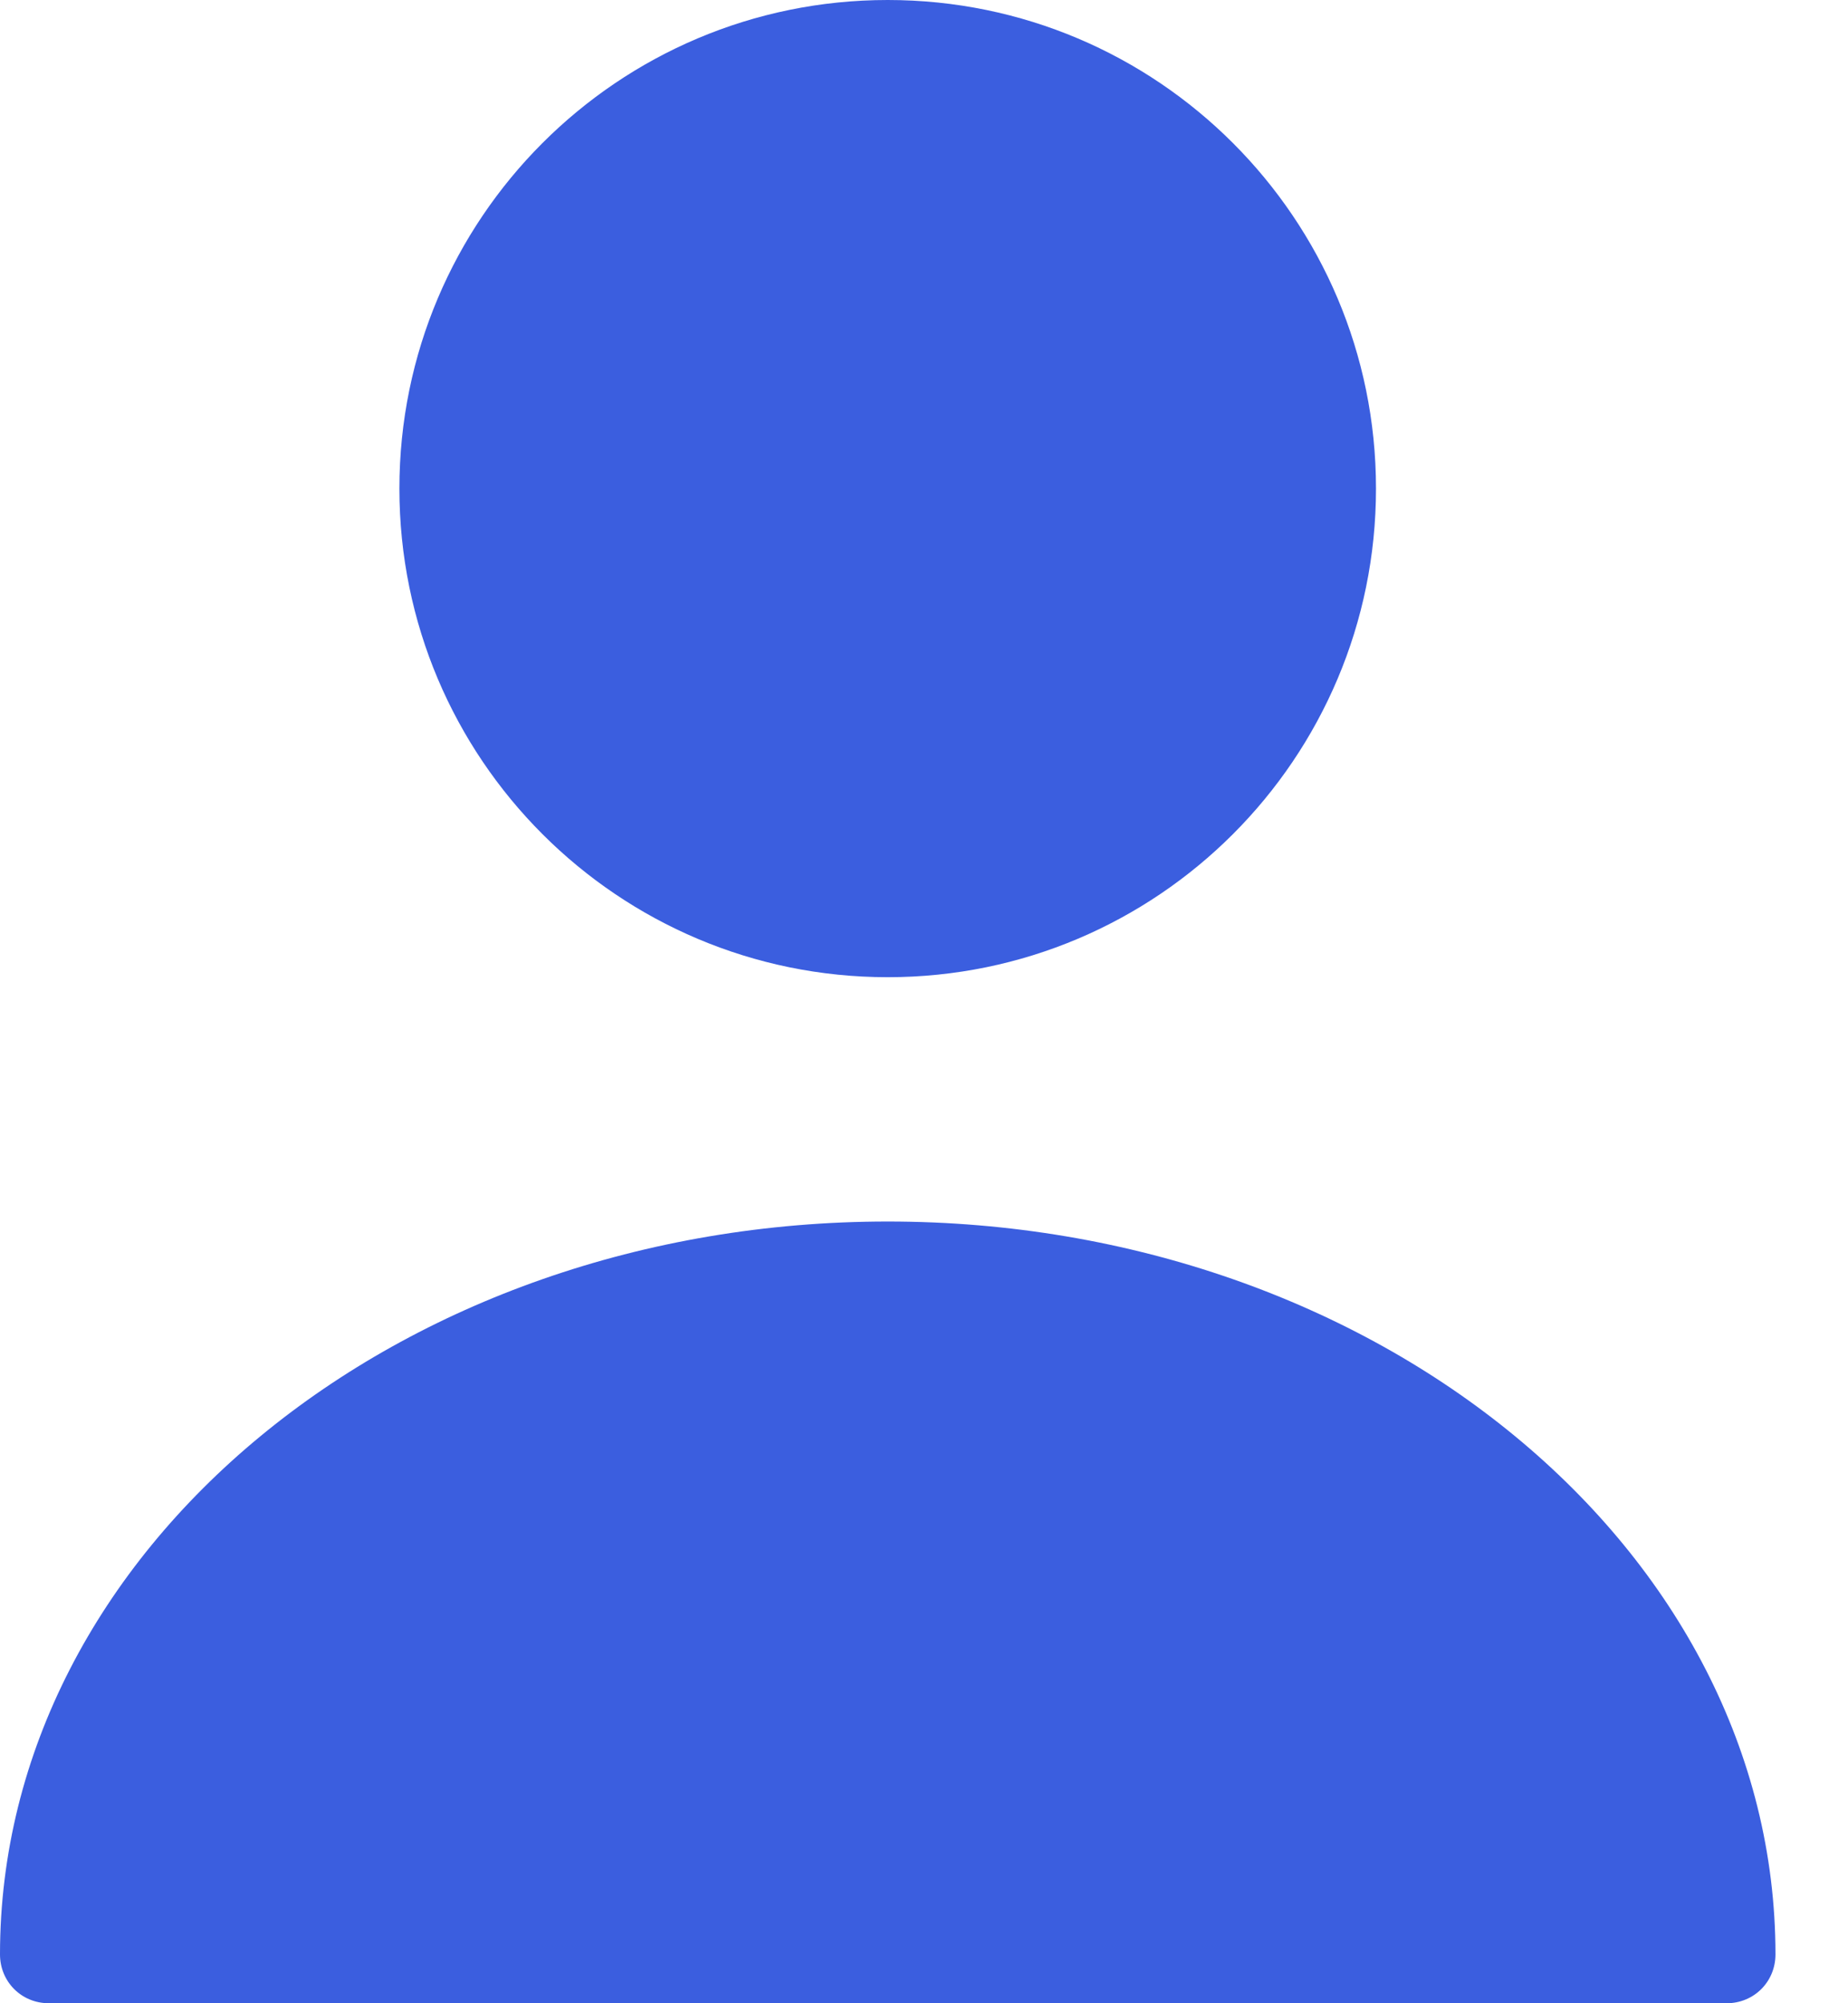 <svg width="24" height="26" viewBox="0 0 24 26" fill="none" xmlns="http://www.w3.org/2000/svg">
<path d="M11.529 12.683C15.031 12.683 17.87 9.844 17.87 6.341C17.87 2.839 15.031 0 11.529 0C8.026 0 5.187 2.839 5.187 6.341C5.187 9.844 8.026 12.683 11.529 12.683Z" fill="#3B5EDF"/>
<path d="M11.529 15.854C5.175 15.854 0 20.115 0 25.366C0 25.721 0.279 26 0.634 26H22.424C22.779 26 23.058 25.721 23.058 25.366C23.058 20.115 17.883 15.854 11.529 15.854Z" fill="#3B5EDF"/>
</svg>
